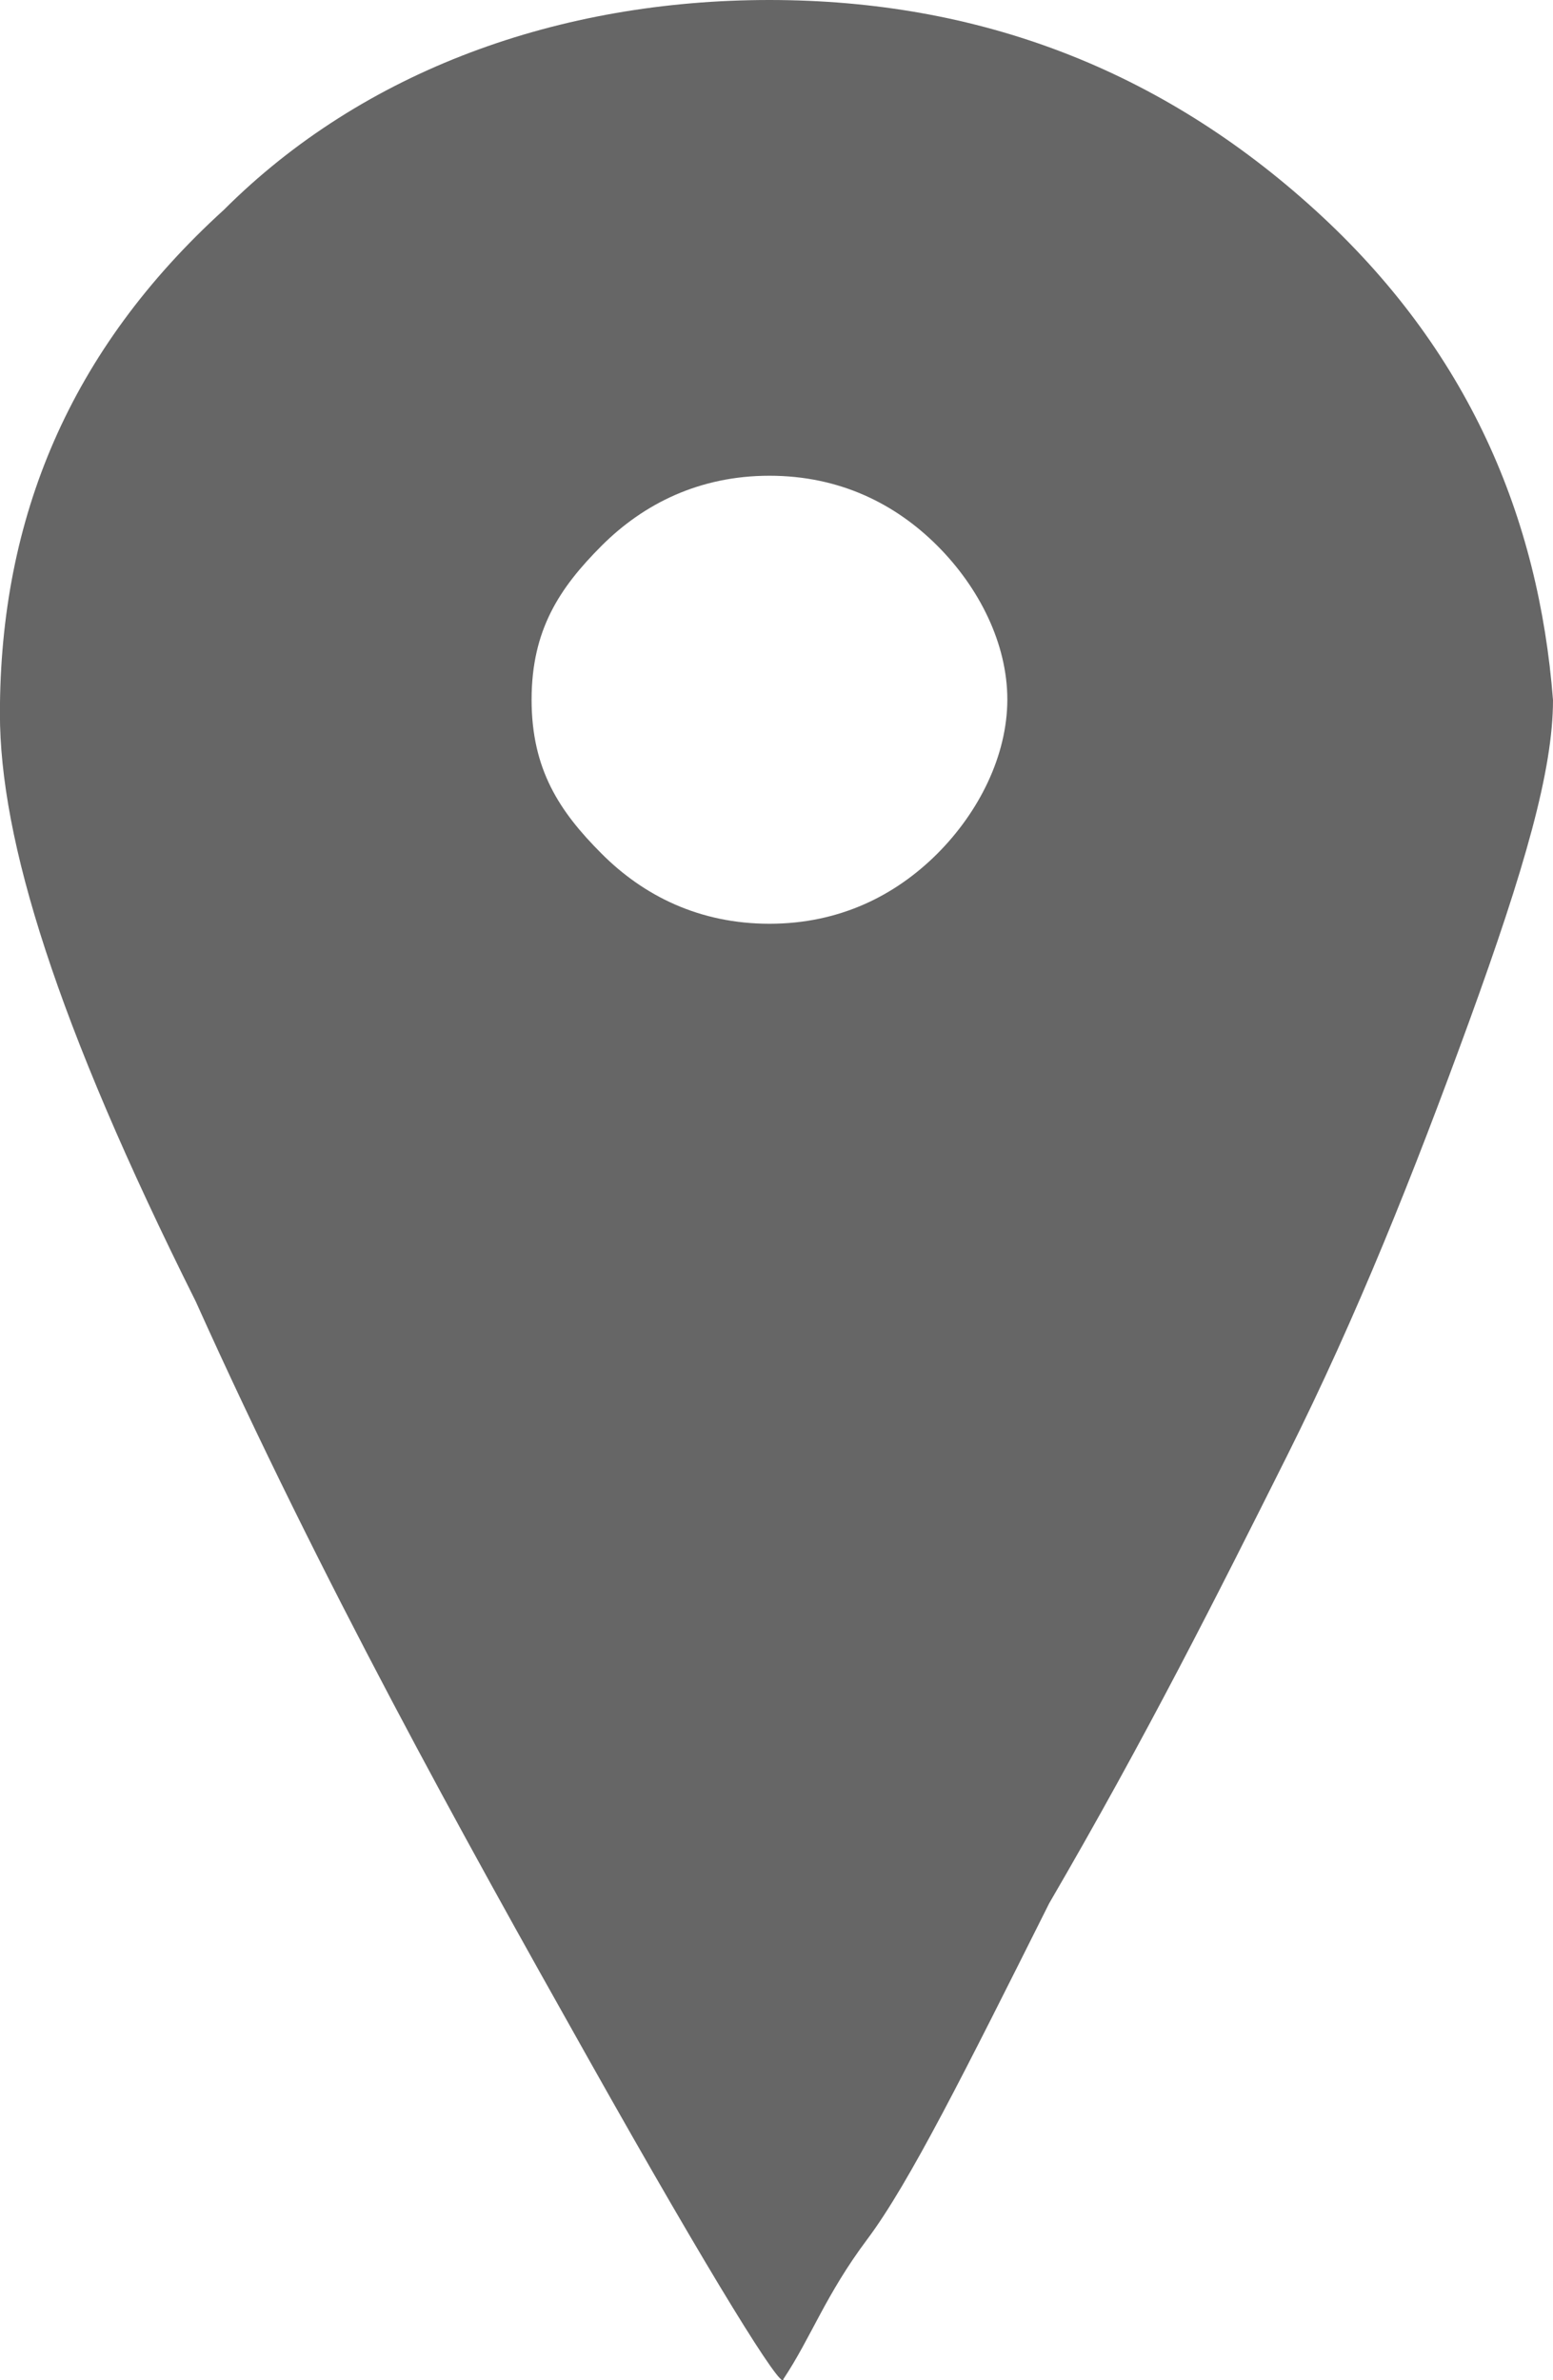 <?xml version="1.0" encoding="utf-8"?>
<!-- Generator: Adobe Illustrator 16.0.0, SVG Export Plug-In . SVG Version: 6.00 Build 0)  -->
<!DOCTYPE svg PUBLIC "-//W3C//DTD SVG 1.1//EN" "http://www.w3.org/Graphics/SVG/1.1/DTD/svg11.dtd">
<svg version="1.1" id="Capa_1" xmlns="http://www.w3.org/2000/svg" xmlns:xlink="http://www.w3.org/1999/xlink" x="0px" y="0px"
	 width="18.881px" height="28.929px" viewBox="278.081 403.427 18.881 28.929"
	 enable-background="new 278.081 403.427 18.881 28.929" xml:space="preserve">
<path fill="#666666" d="M294.068,405.978c-1.871-1.701-4.082-2.551-6.633-2.551c-2.552,0-4.933,0.852-6.633,2.551
	c-1.871,1.701-2.722,3.742-2.722,6.123c0,1.531,0.681,3.742,2.381,7.144c1.53,3.4,3.231,6.463,4.763,9.185
	c1.53,2.722,2.381,4.082,2.381,3.912c0.34-0.511,0.511-1.021,1.021-1.701c0.51-0.681,1.189-2.041,2.211-4.082
	c1.189-2.041,2.041-3.74,2.893-5.441c0.85-1.701,1.529-3.402,2.211-5.272c0.68-1.87,1.021-3.062,1.021-3.911
	C296.789,409.72,295.939,407.679,294.068,405.978z M289.477,413.802c-0.511,0.51-1.19,0.852-2.041,0.852s-1.531-0.34-2.041-0.852
	c-0.51-0.51-0.851-1.021-0.851-1.871c0-0.85,0.34-1.359,0.851-1.871c0.51-0.51,1.19-0.851,2.041-0.851s1.53,0.34,2.041,0.851
	c0.51,0.51,0.851,1.19,0.851,1.871C290.326,412.61,289.986,413.292,289.477,413.802z"/>
</svg>

